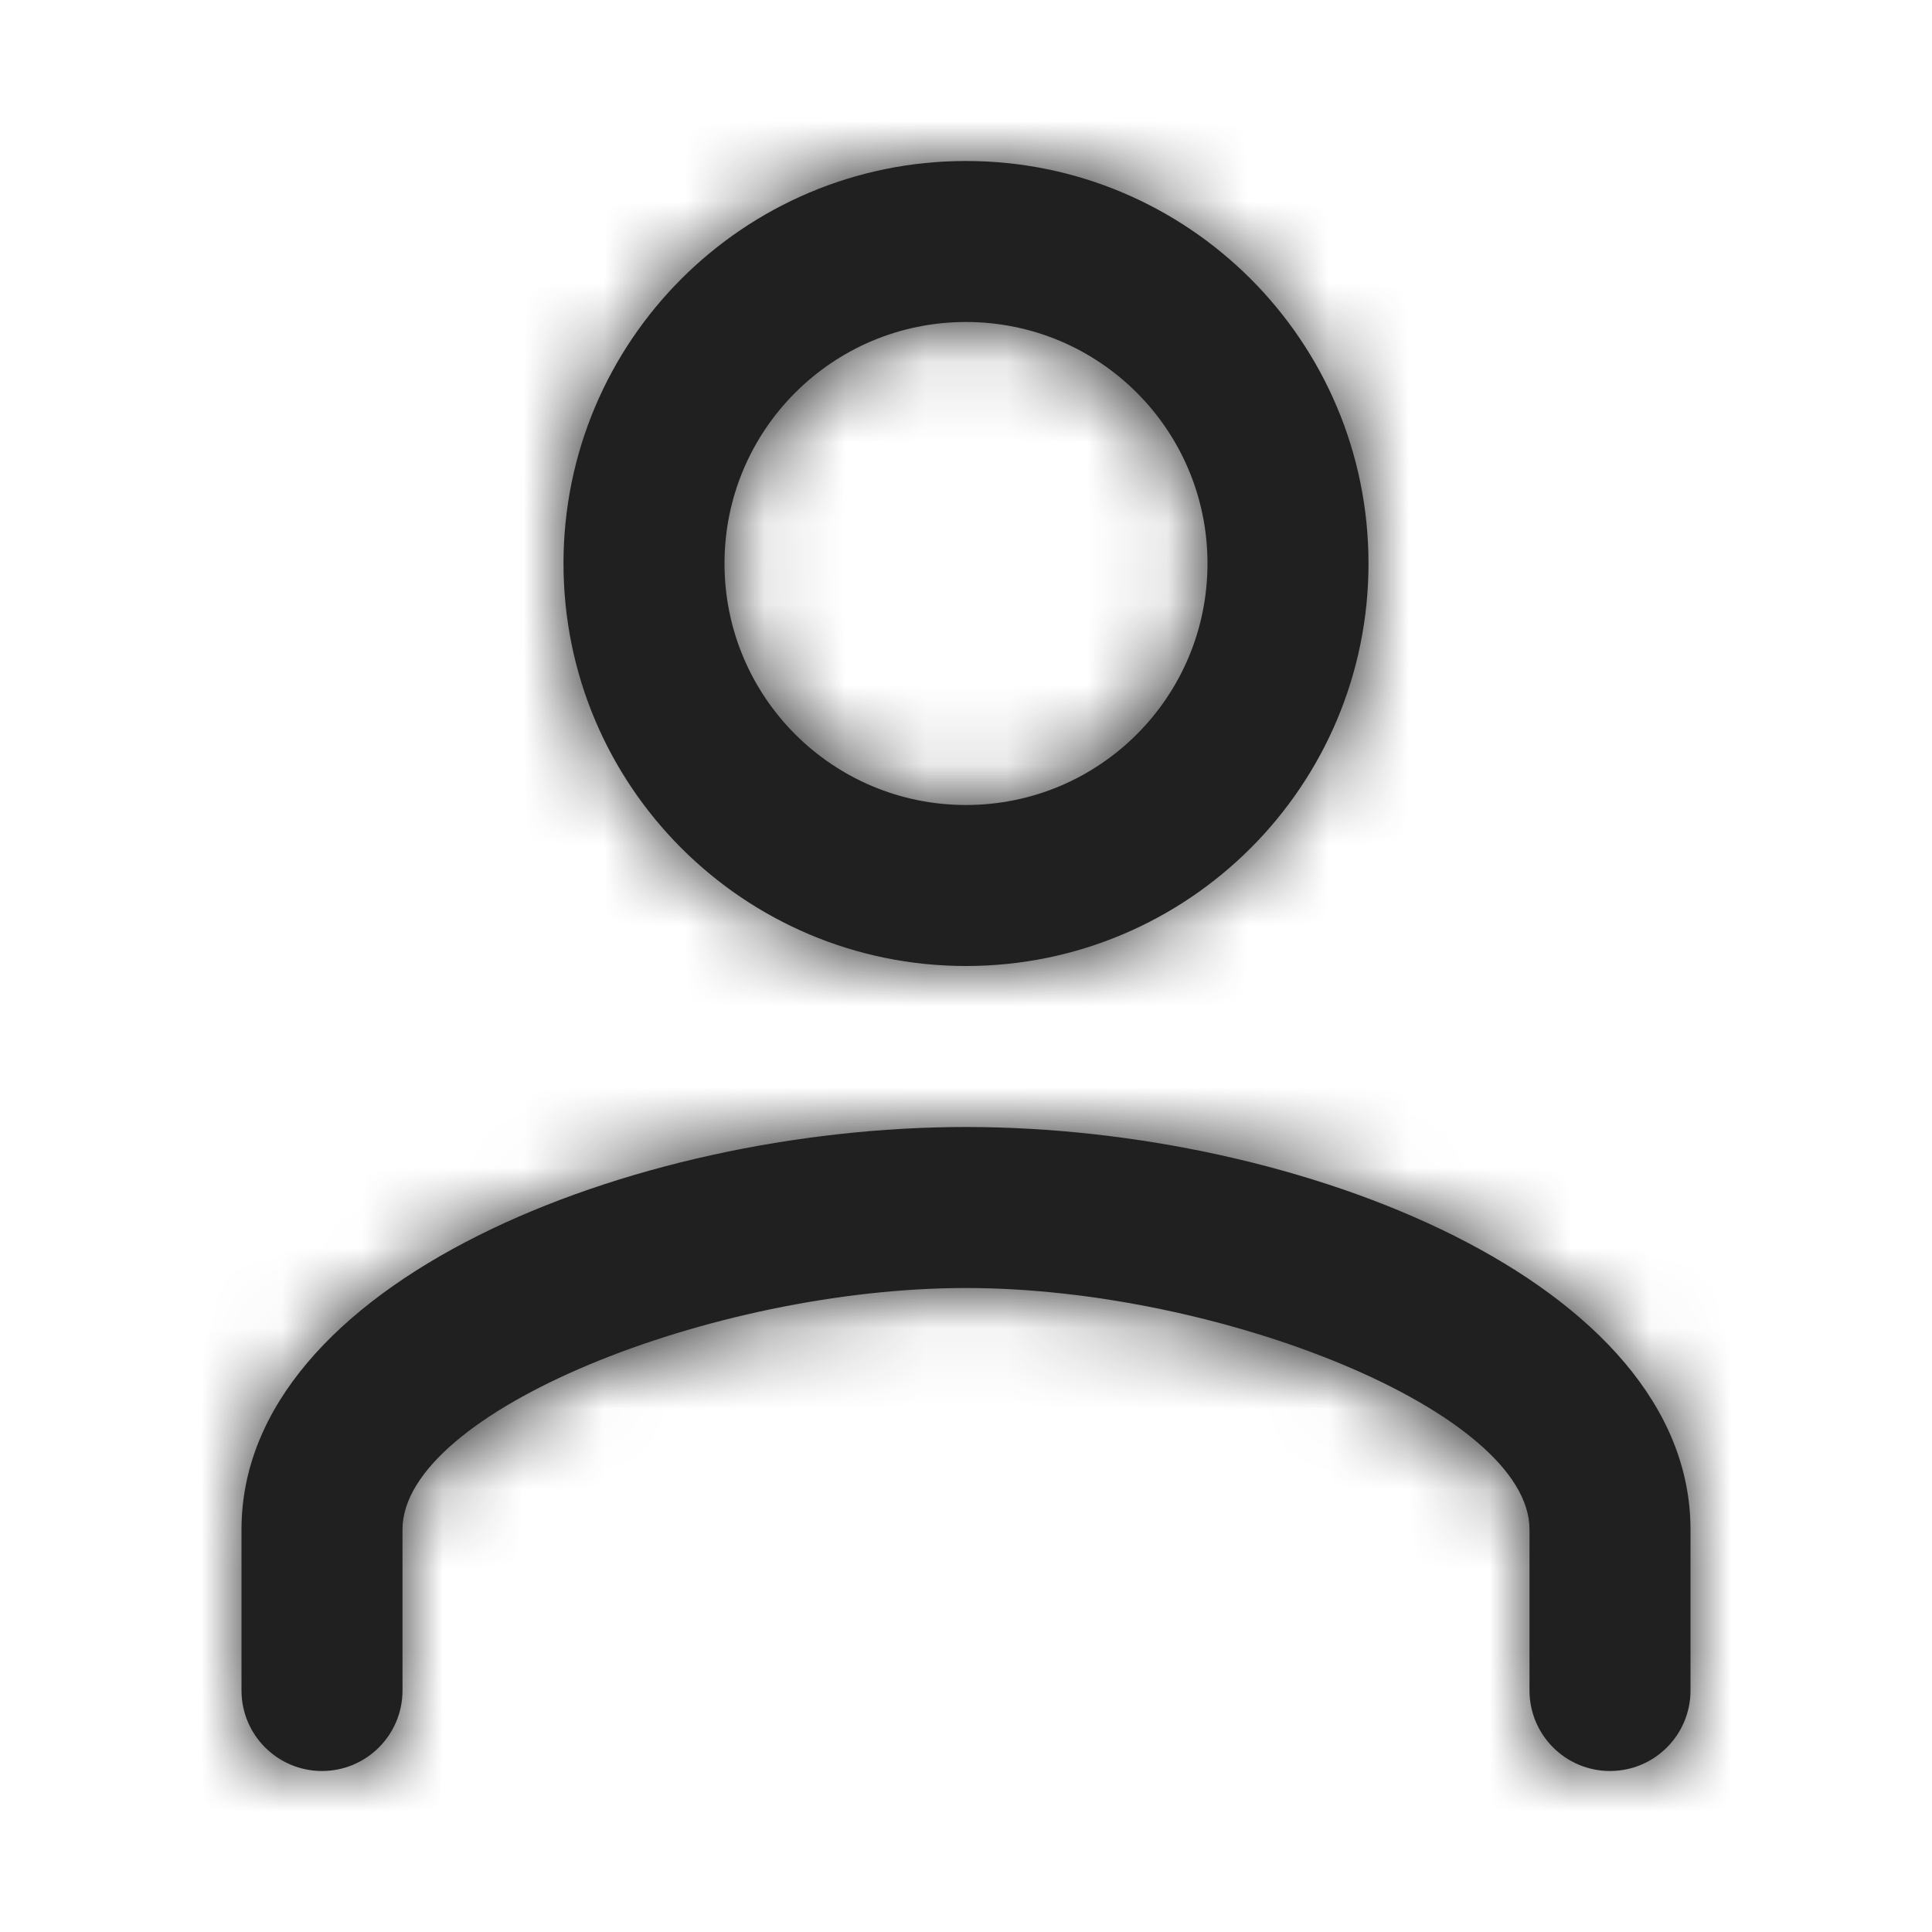 <svg width="24" height="24" viewBox="0 0 24 24" fill="none" xmlns="http://www.w3.org/2000/svg">
<path fill-rule="evenodd" clip-rule="evenodd" d="M12 12C14.762 12 17 9.762 17 7C17 4.238 14.762 2 12 2C9.238 2 7 4.238 7 7C7 9.762 9.238 12 12 12ZM12 4C13.658 4 15 5.342 15 7C15 8.658 13.658 10 12 10C10.342 10 9 8.658 9 7C9 5.342 10.342 4 12 4ZM21 21C21 21.552 20.552 22 20 22C19.448 22 19 21.552 19 21V19C19 17.54 15.156 16 12 16C8.844 16 5 17.54 5 19V21C5 21.552 4.552 22 4 22C3.448 22 3 21.552 3 21V19C3 15.935 7.831 14 12 14C16.169 14 21 15.935 21 19V21Z" fill="#202020"/>
<mask id="mask0_907_2401" style="mask-type:alpha" maskUnits="userSpaceOnUse" x="3" y="2" width="18" height="20">
<path fill-rule="evenodd" clip-rule="evenodd" d="M12 12C14.762 12 17 9.762 17 7C17 4.238 14.762 2 12 2C9.238 2 7 4.238 7 7C7 9.762 9.238 12 12 12ZM12 4C13.658 4 15 5.342 15 7C15 8.658 13.658 10 12 10C10.342 10 9 8.658 9 7C9 5.342 10.342 4 12 4ZM21 21C21 21.552 20.552 22 20 22C19.448 22 19 21.552 19 21V19C19 17.54 15.156 16 12 16C8.844 16 5 17.54 5 19V21C5 21.552 4.552 22 4 22C3.448 22 3 21.552 3 21V19C3 15.935 7.831 14 12 14C16.169 14 21 15.935 21 19V21Z" fill="white"/>
</mask>
<g mask="url(#mask0_907_2401)">
<rect width="24" height="24" fill="#202020"/>
</g>
</svg>
